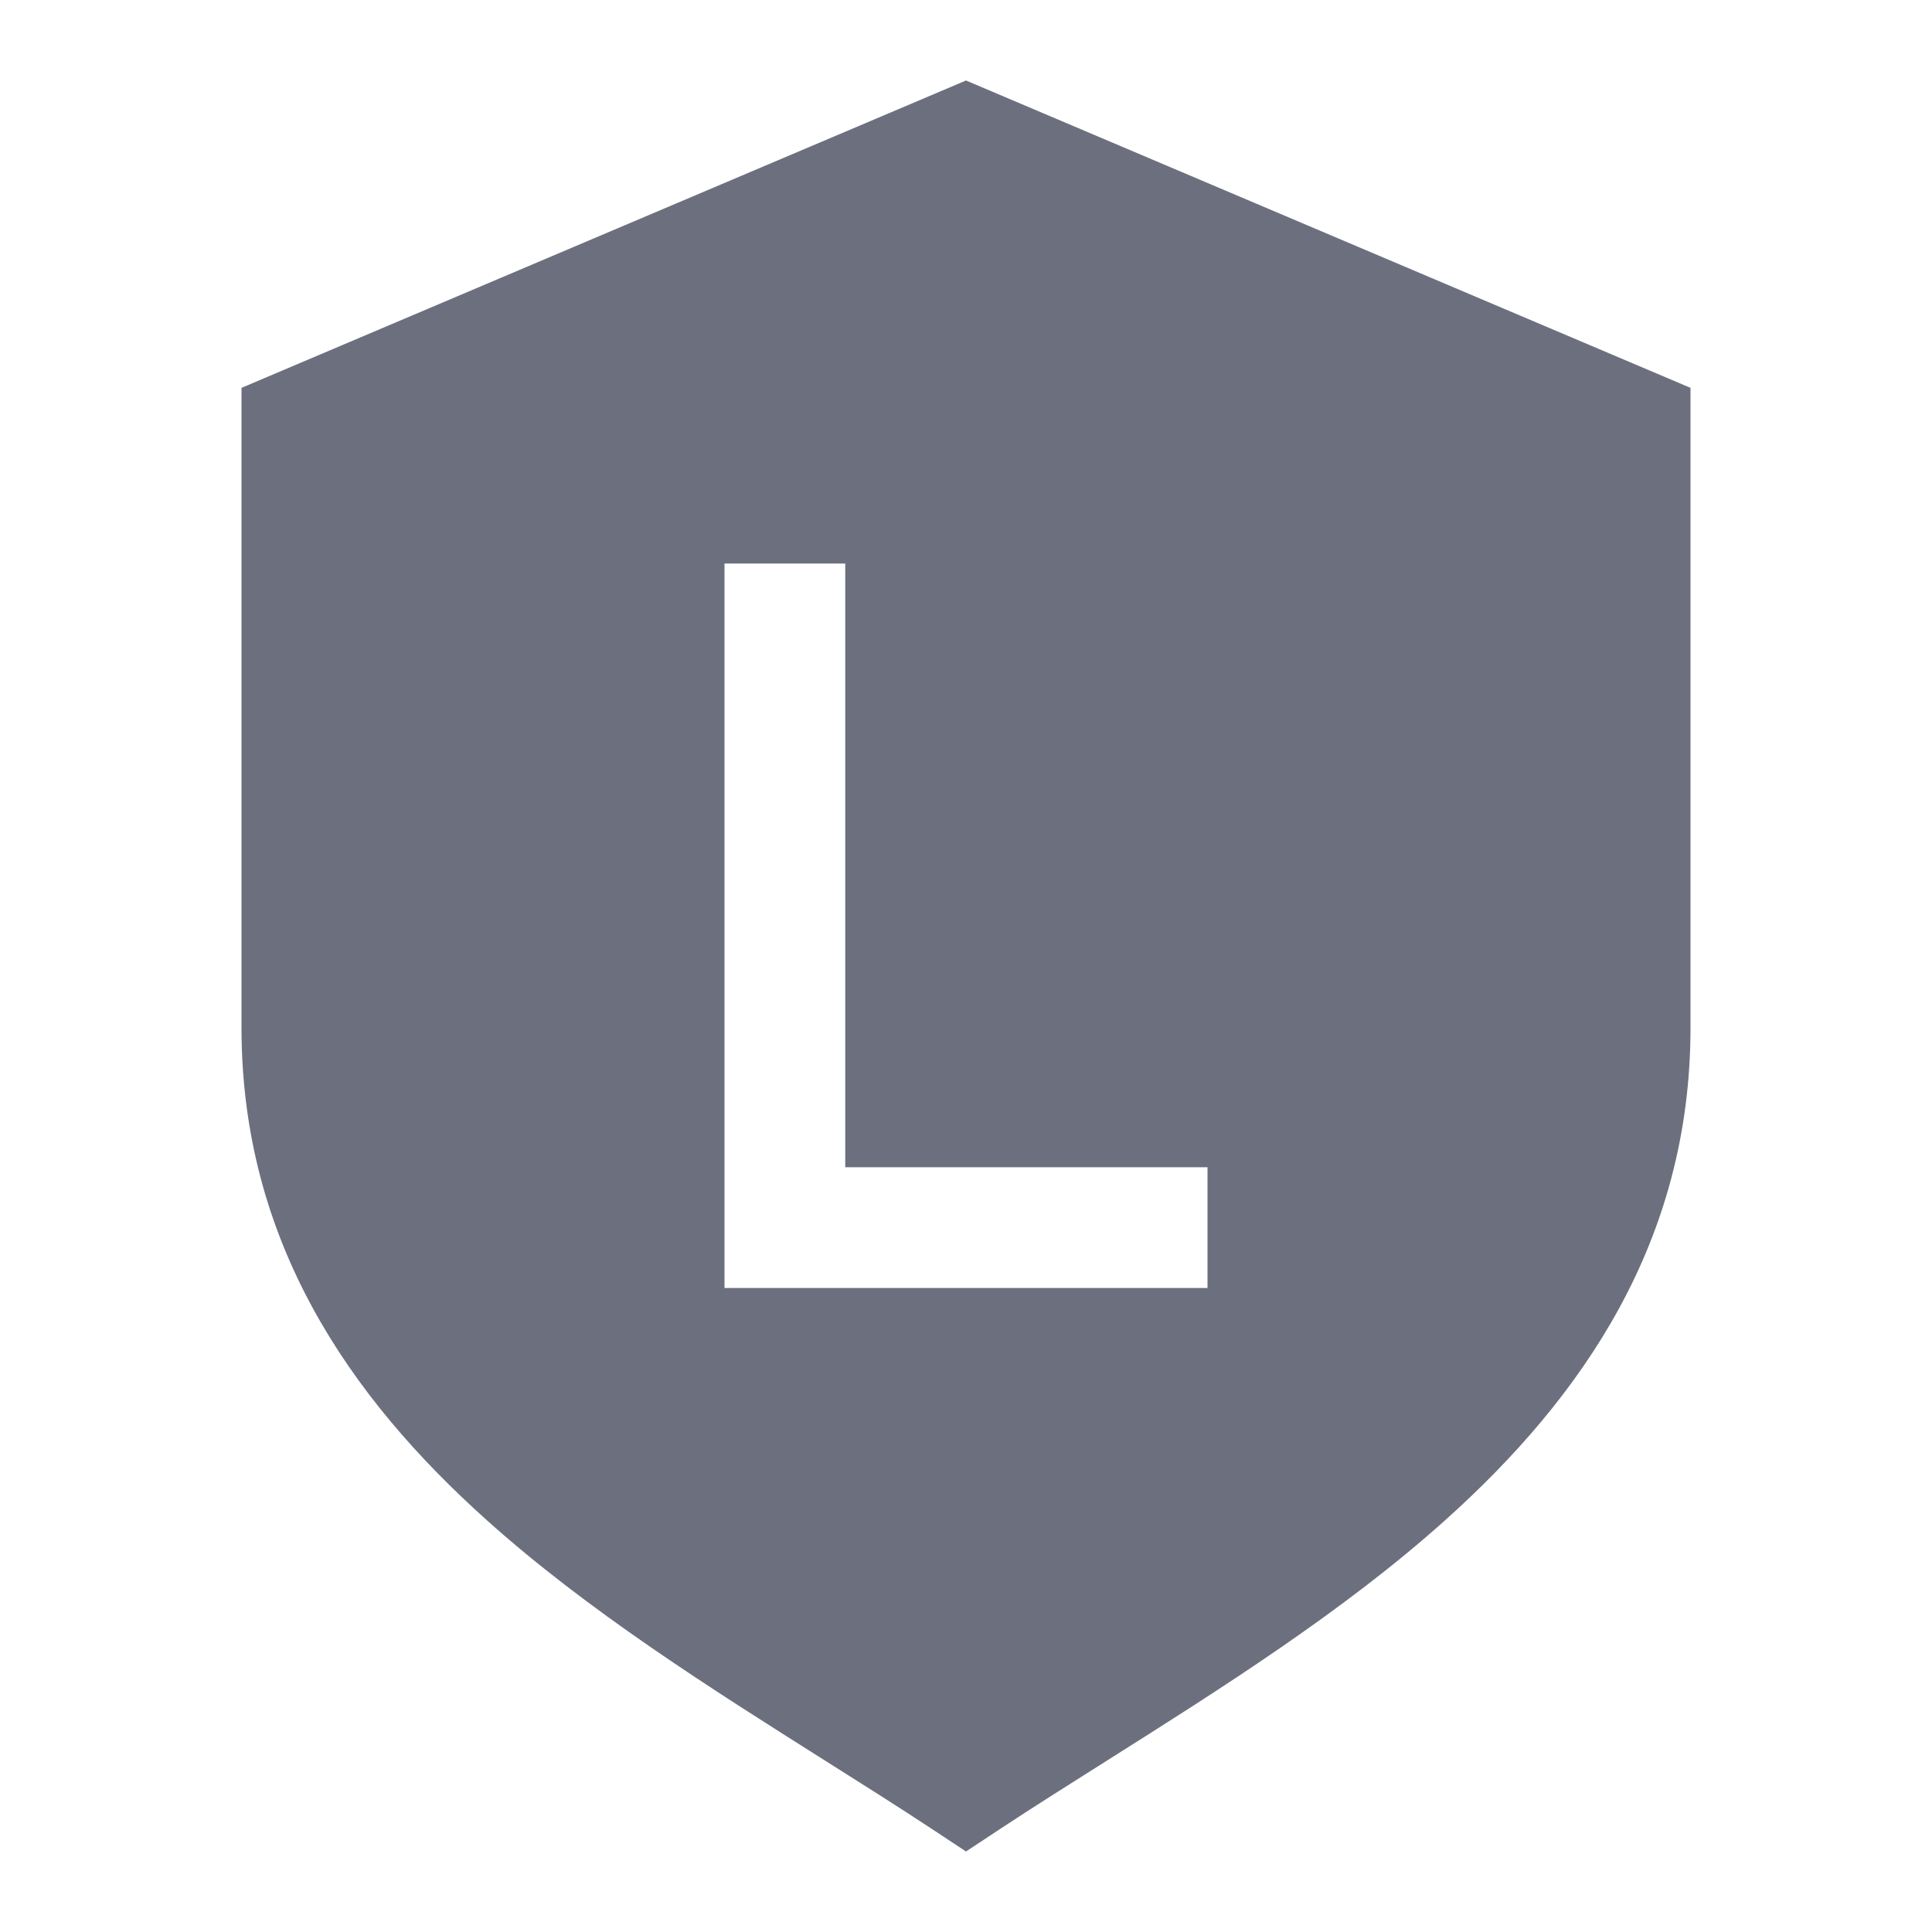 <svg width="24" height="24" viewBox="0 0 24 24" fill="none" xmlns="http://www.w3.org/2000/svg">
<path fill-rule="evenodd" clip-rule="evenodd" d="M21 4.818L12 1L3 4.818V12.768C3 15.417 4.339 17.354 6.049 18.886C7.306 20.014 8.838 20.98 10.243 21.867C10.71 22.162 11.163 22.447 11.587 22.727L12 23L12.413 22.727C12.837 22.447 13.29 22.162 13.757 21.867C15.162 20.98 16.694 20.014 17.951 18.886C19.661 17.354 21 15.417 21 12.768V4.818ZM10.5 7H9V16L15 16V14.5H10.5V7Z" fill="#6C707E"/>
</svg>
